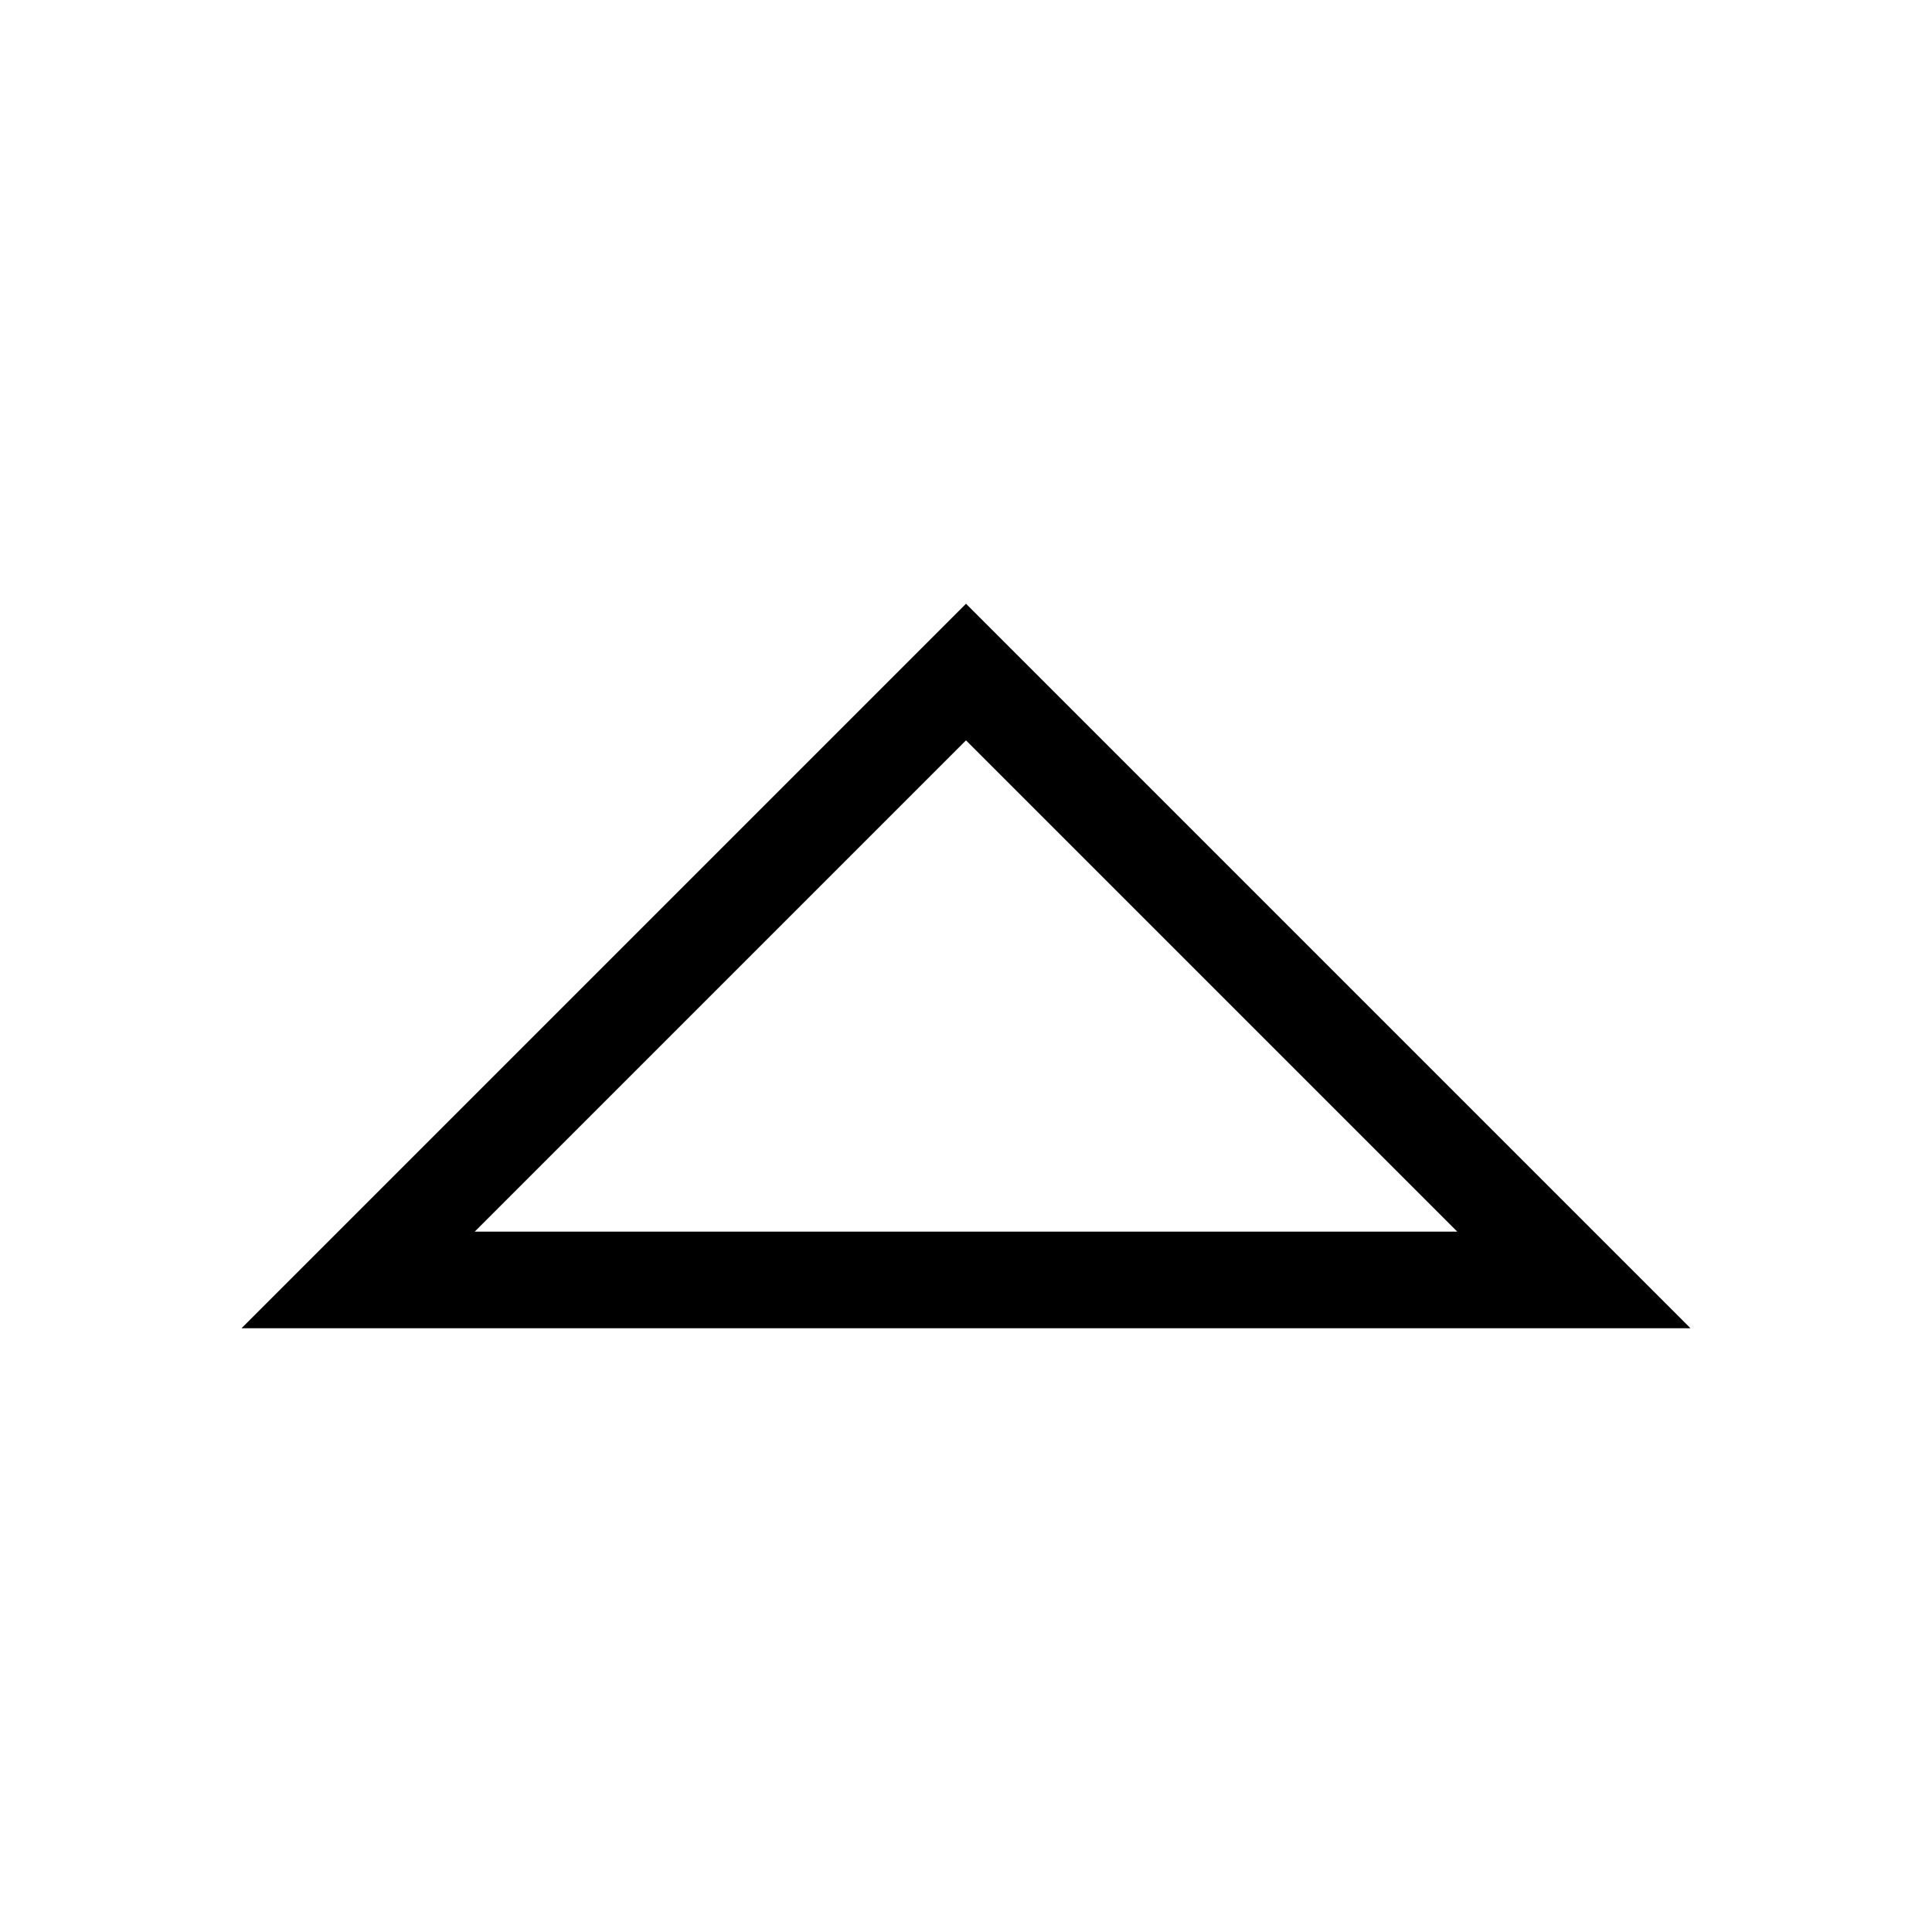 <!-- Generated by IcoMoon.io -->
<svg version="1.1" xmlns="http://www.w3.org/2000/svg" width="24" height="24" viewBox="0 0 24 24">
<title>SortUpOff</title>
<path d="M5.897 15.3l6.103-6.103 6.103 6.103h-12.206zM3 16.5h18l-9-9-9 9z"></path>
</svg>
